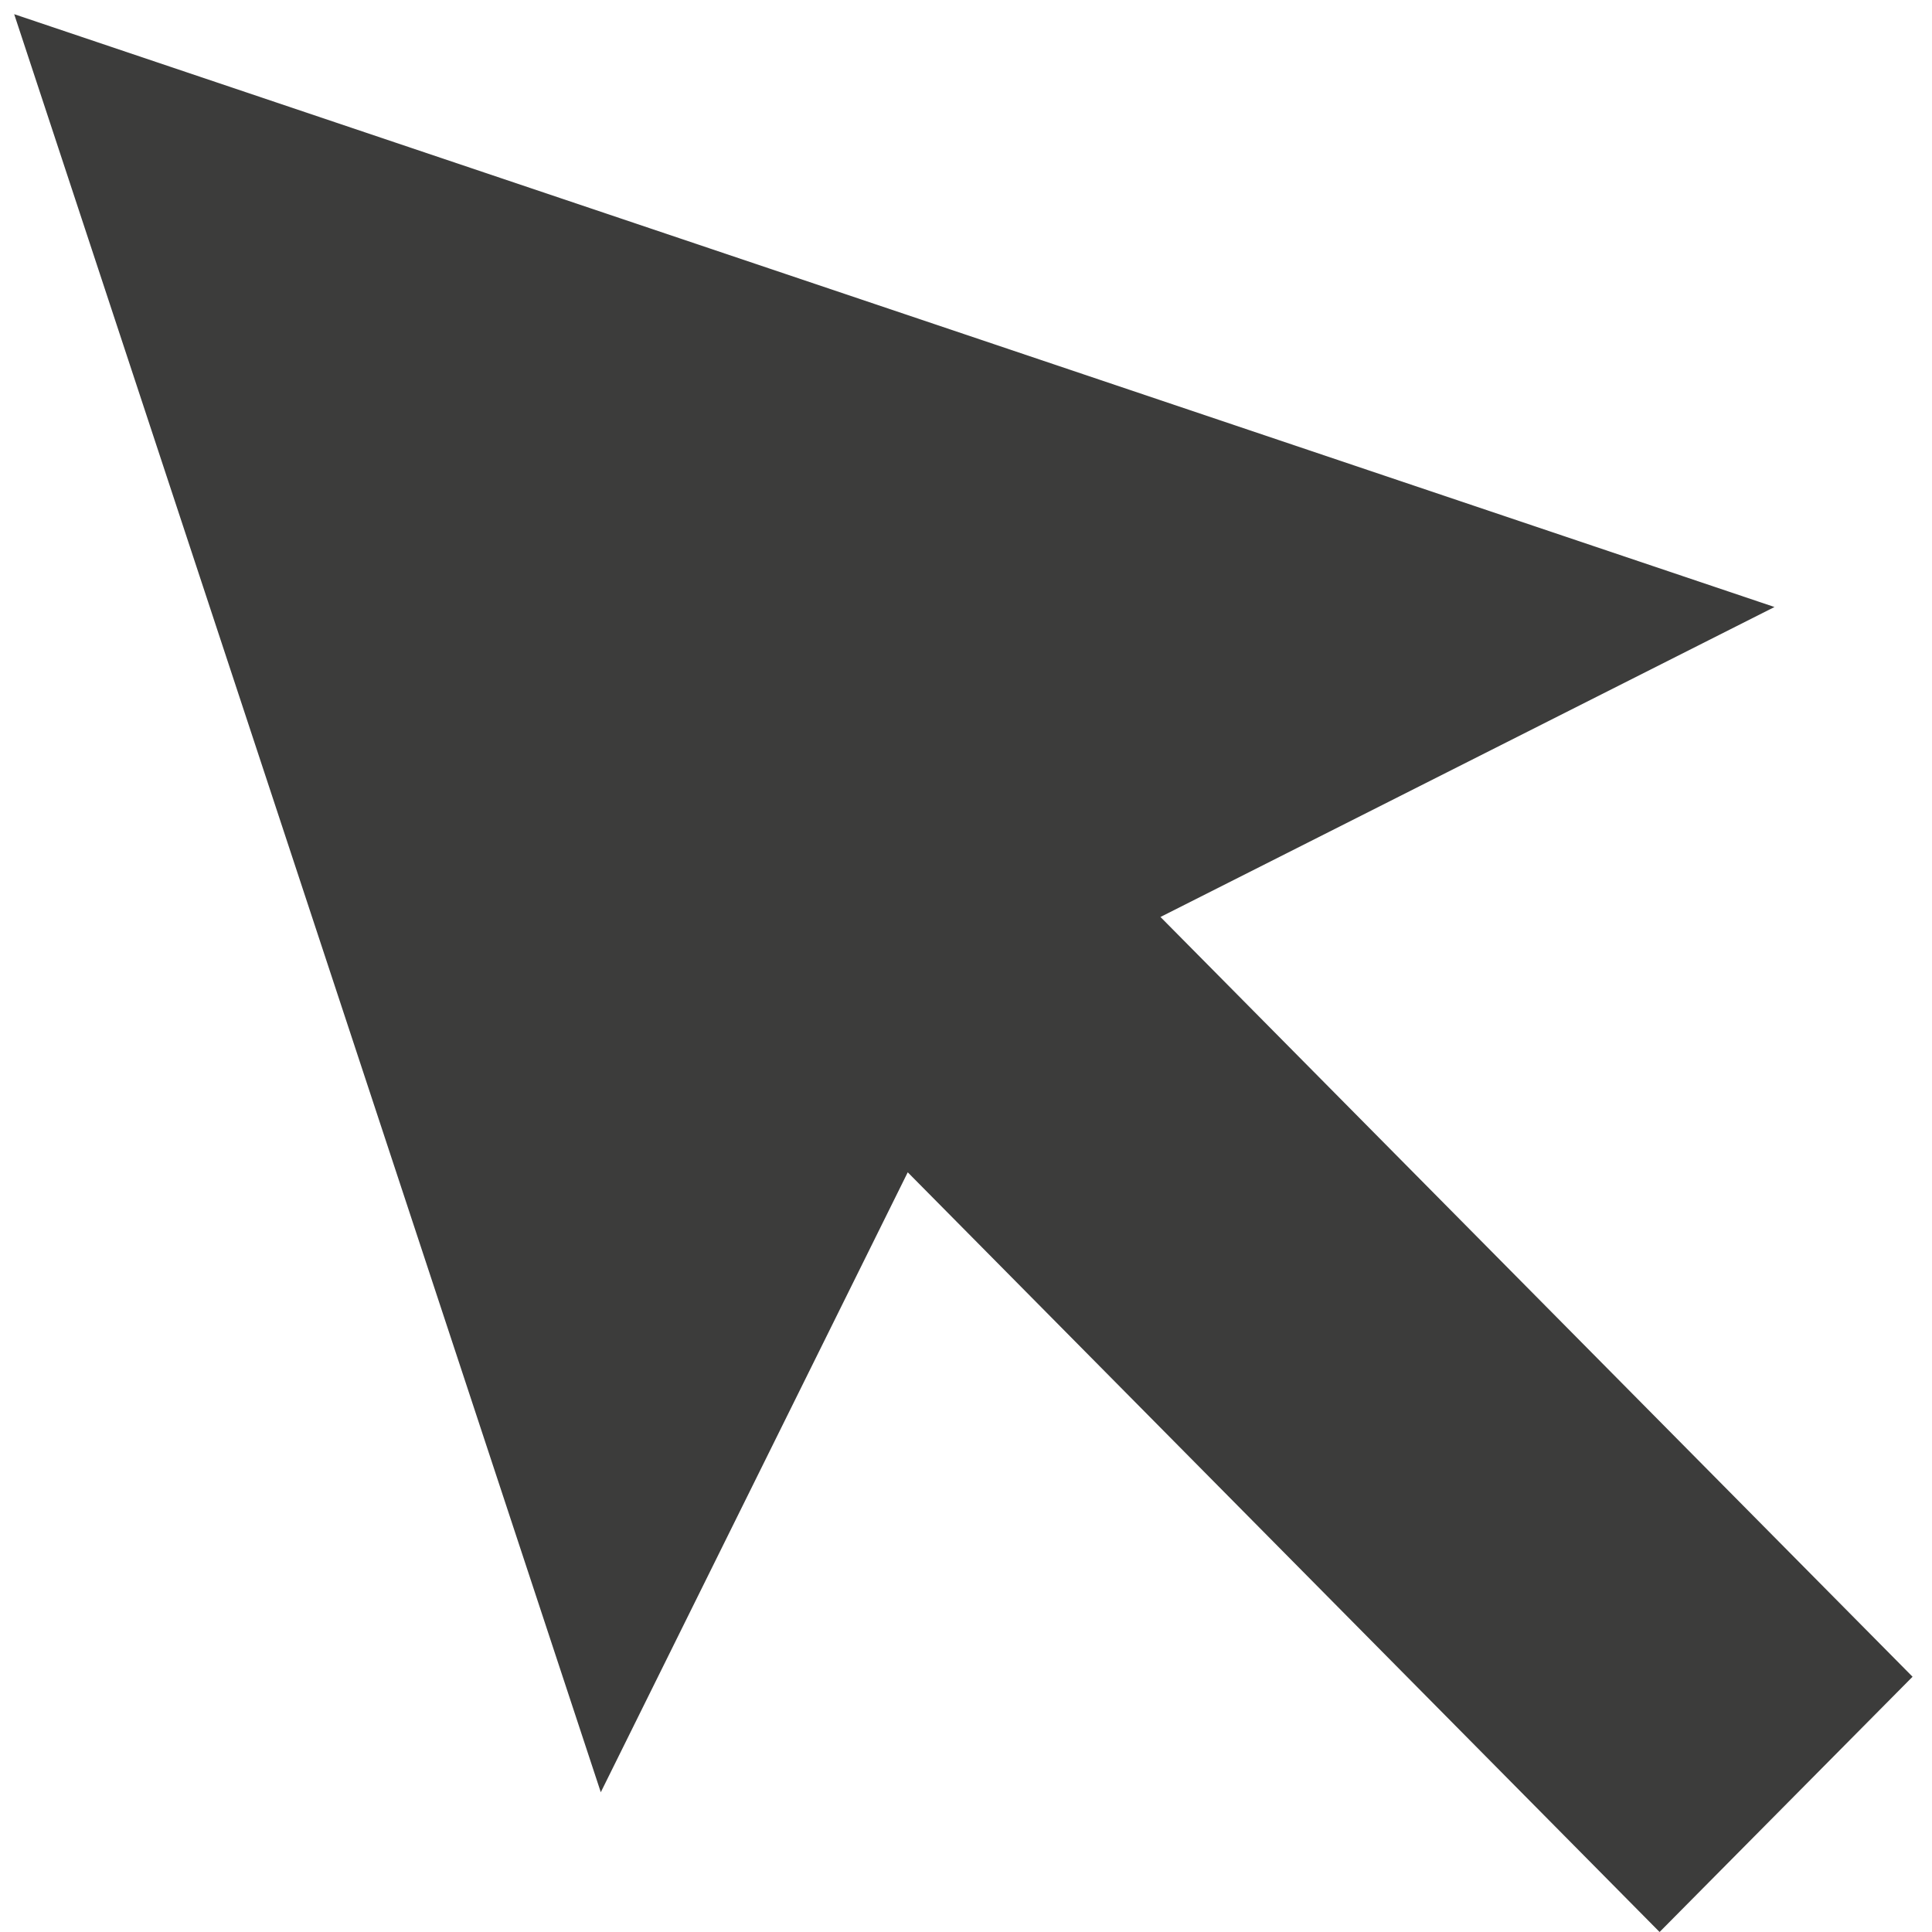 <?xml version="1.0" encoding="utf-8"?>
<!-- Generator: Adobe Illustrator 15.1.0, SVG Export Plug-In  -->
<!DOCTYPE svg PUBLIC "-//W3C//DTD SVG 1.1//EN" "http://www.w3.org/Graphics/SVG/1.1/DTD/svg11.dtd">
<svg version="1.1"
	 xmlns="http://www.w3.org/2000/svg" xmlns:xlink="http://www.w3.org/1999/xlink" xmlns:a="http://ns.adobe.com/AdobeSVGViewerExtensions/3.0/"
	 x="0px" y="0px" width="32px" height="32px" viewBox="-0.235 -0.235 32 32" style="enable-background:new -0.235 -0.235 32 32;"
	 xml:space="preserve">
<defs>
</defs>
<polygon style="fill:#3C3C3B;" points="31.443,27.537 18.986,14.953 29.156,9.819 0,0 9.716,29.45 14.8,19.182 27.253,31.765 "/>
</svg>
